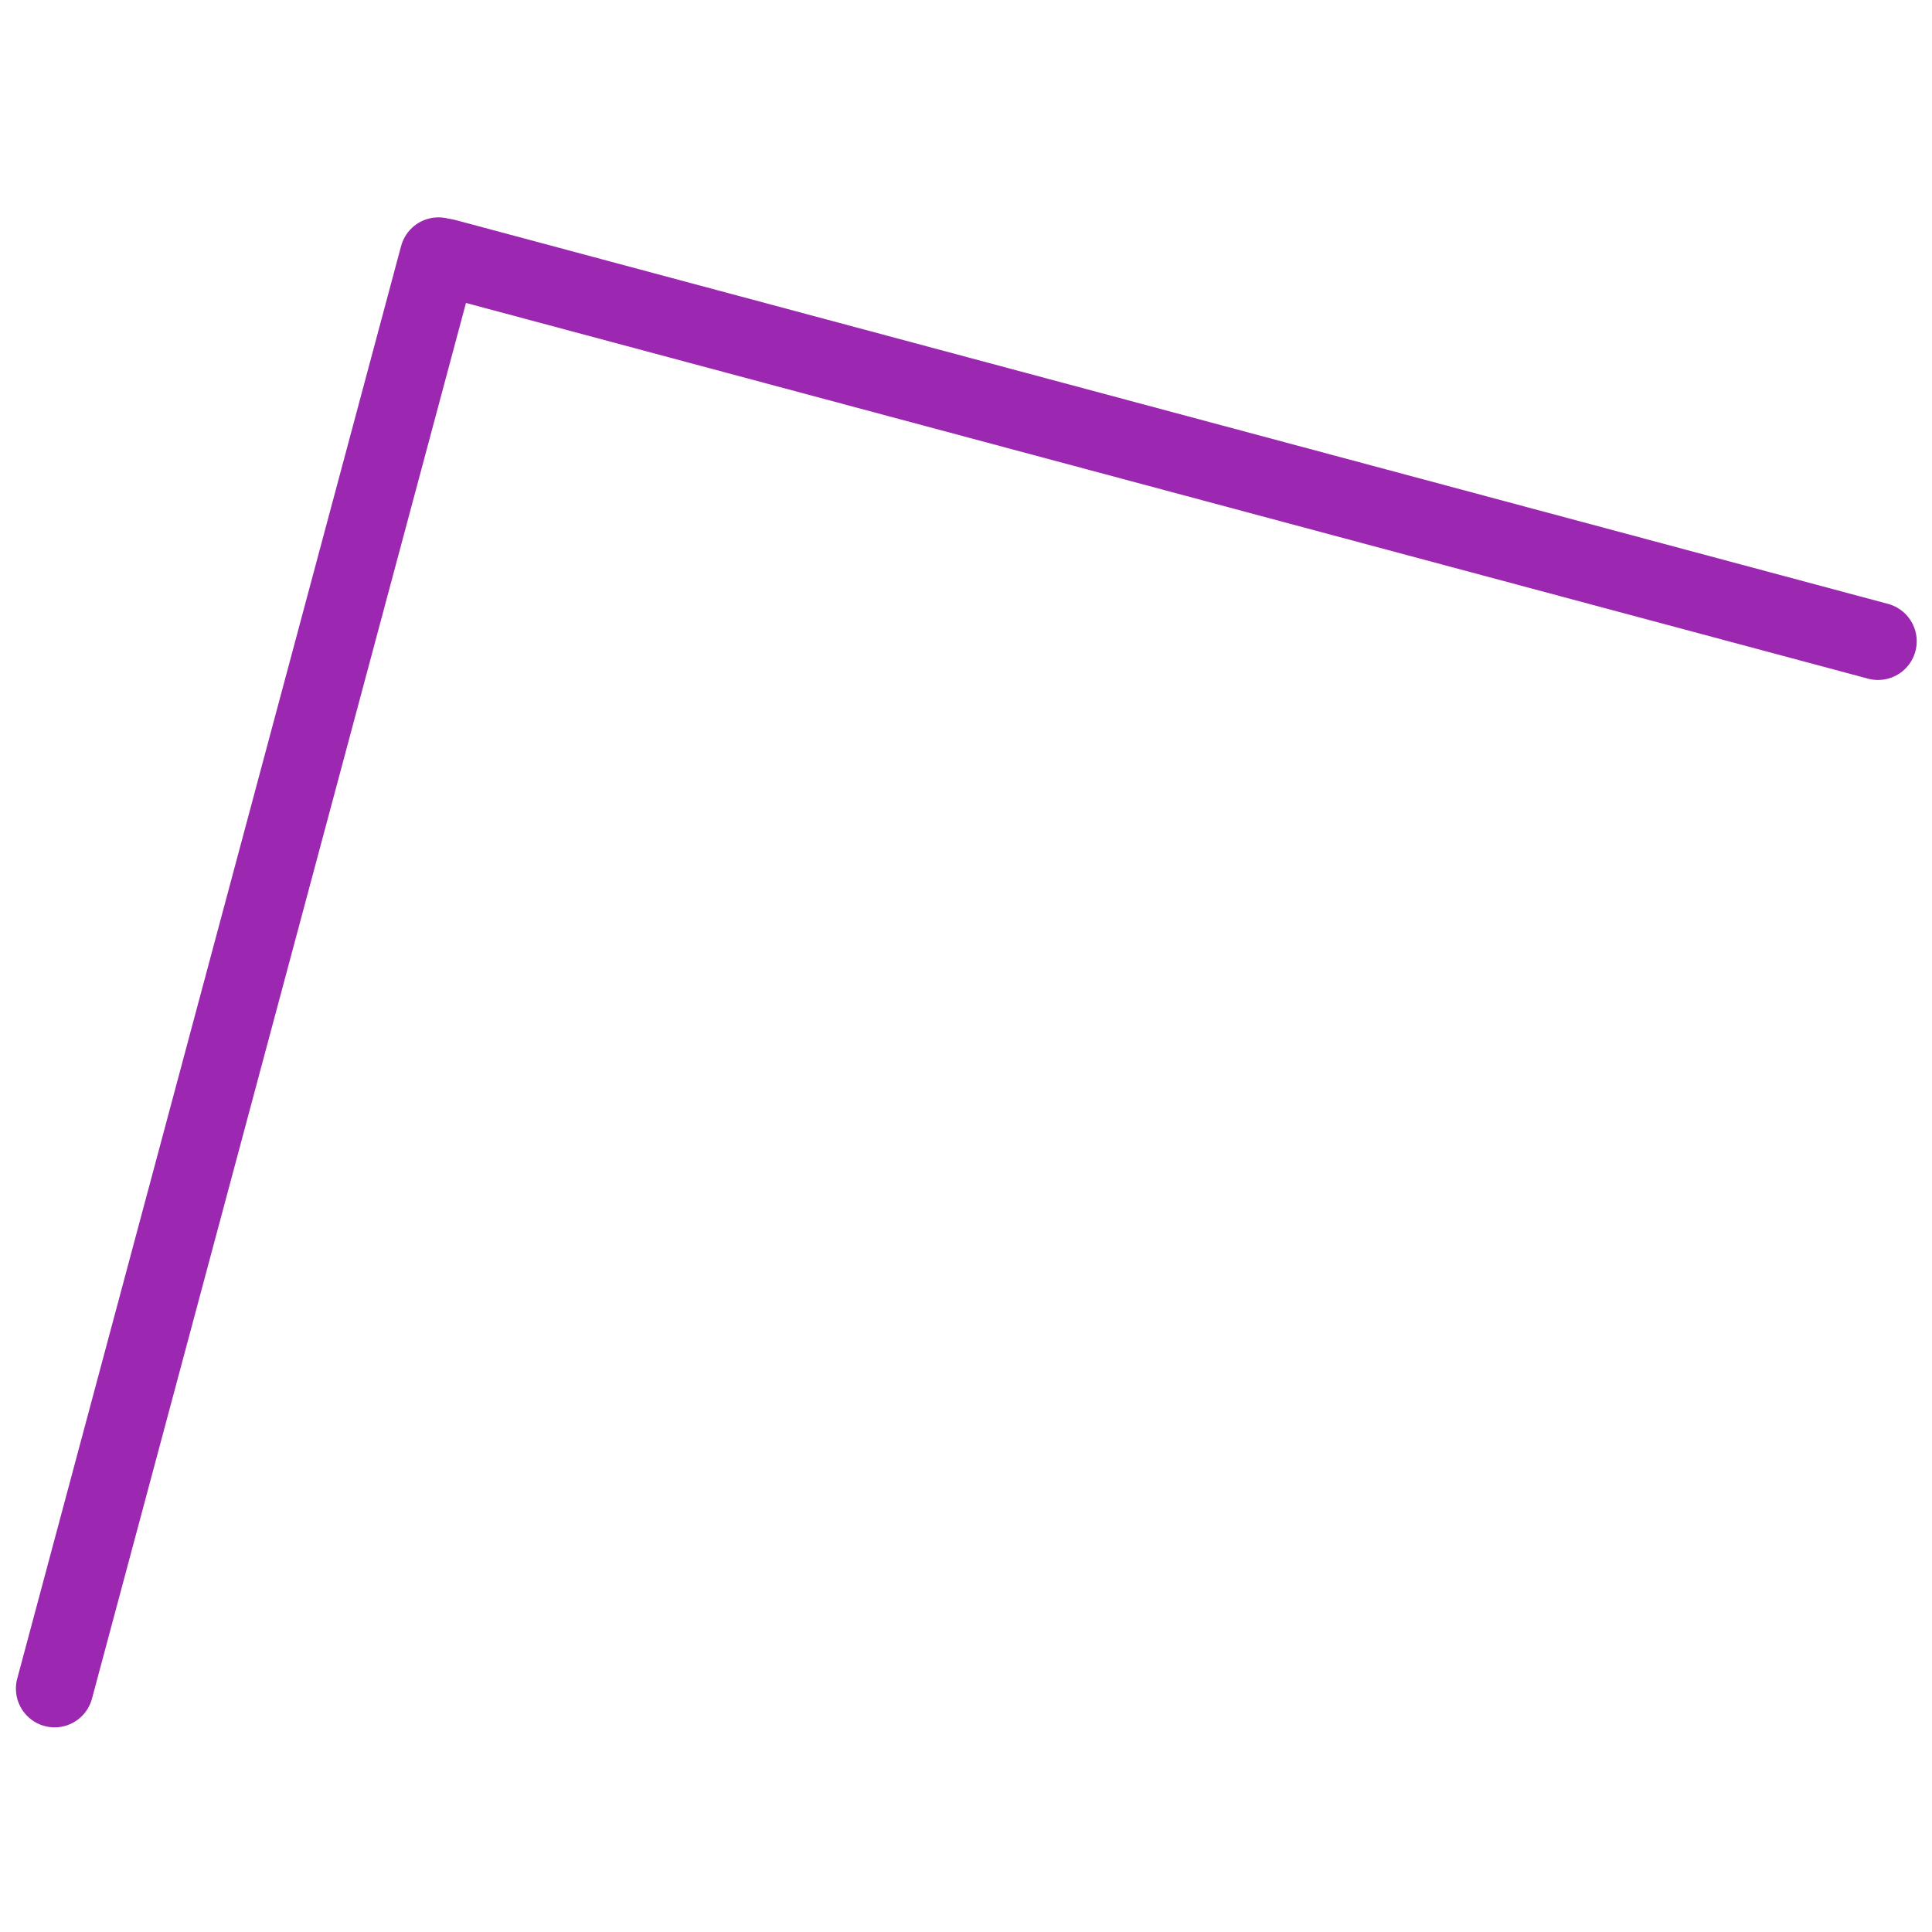<?xml version="1.0" encoding="UTF-8"?>
<!-- Created with Inkscape (http://www.inkscape.org/) -->
<svg width="499.206" height="499.206" version="1.1" viewBox="0 0 132.082 132.082" xmlns="http://www.w3.org/2000/svg" xmlns:cc="http://creativecommons.org/ns#" xmlns:dc="http://purl.org/dc/elements/1.1/" xmlns:rdf="http://www.w3.org/1999/02/22-rdf-syntax-ns#">
 <g transform="translate(-266.361,-1722.633)">
  <rect x="266.361" y="1722.633" width="132.082" height="132.082" opacity="0" stroke-width="3.385"/>
  <g transform="matrix(.877 .235 .235 -.877 409.366 3504.212)" fill="#a80" stroke="#9c27b0" stroke-linecap="round" stroke-width="5.827">
   <path d="m-622.603 1844.55h111.677"/>
   <path d="m-623.134 1844.512v-111.677"/>
  </g>
 </g>
</svg>
